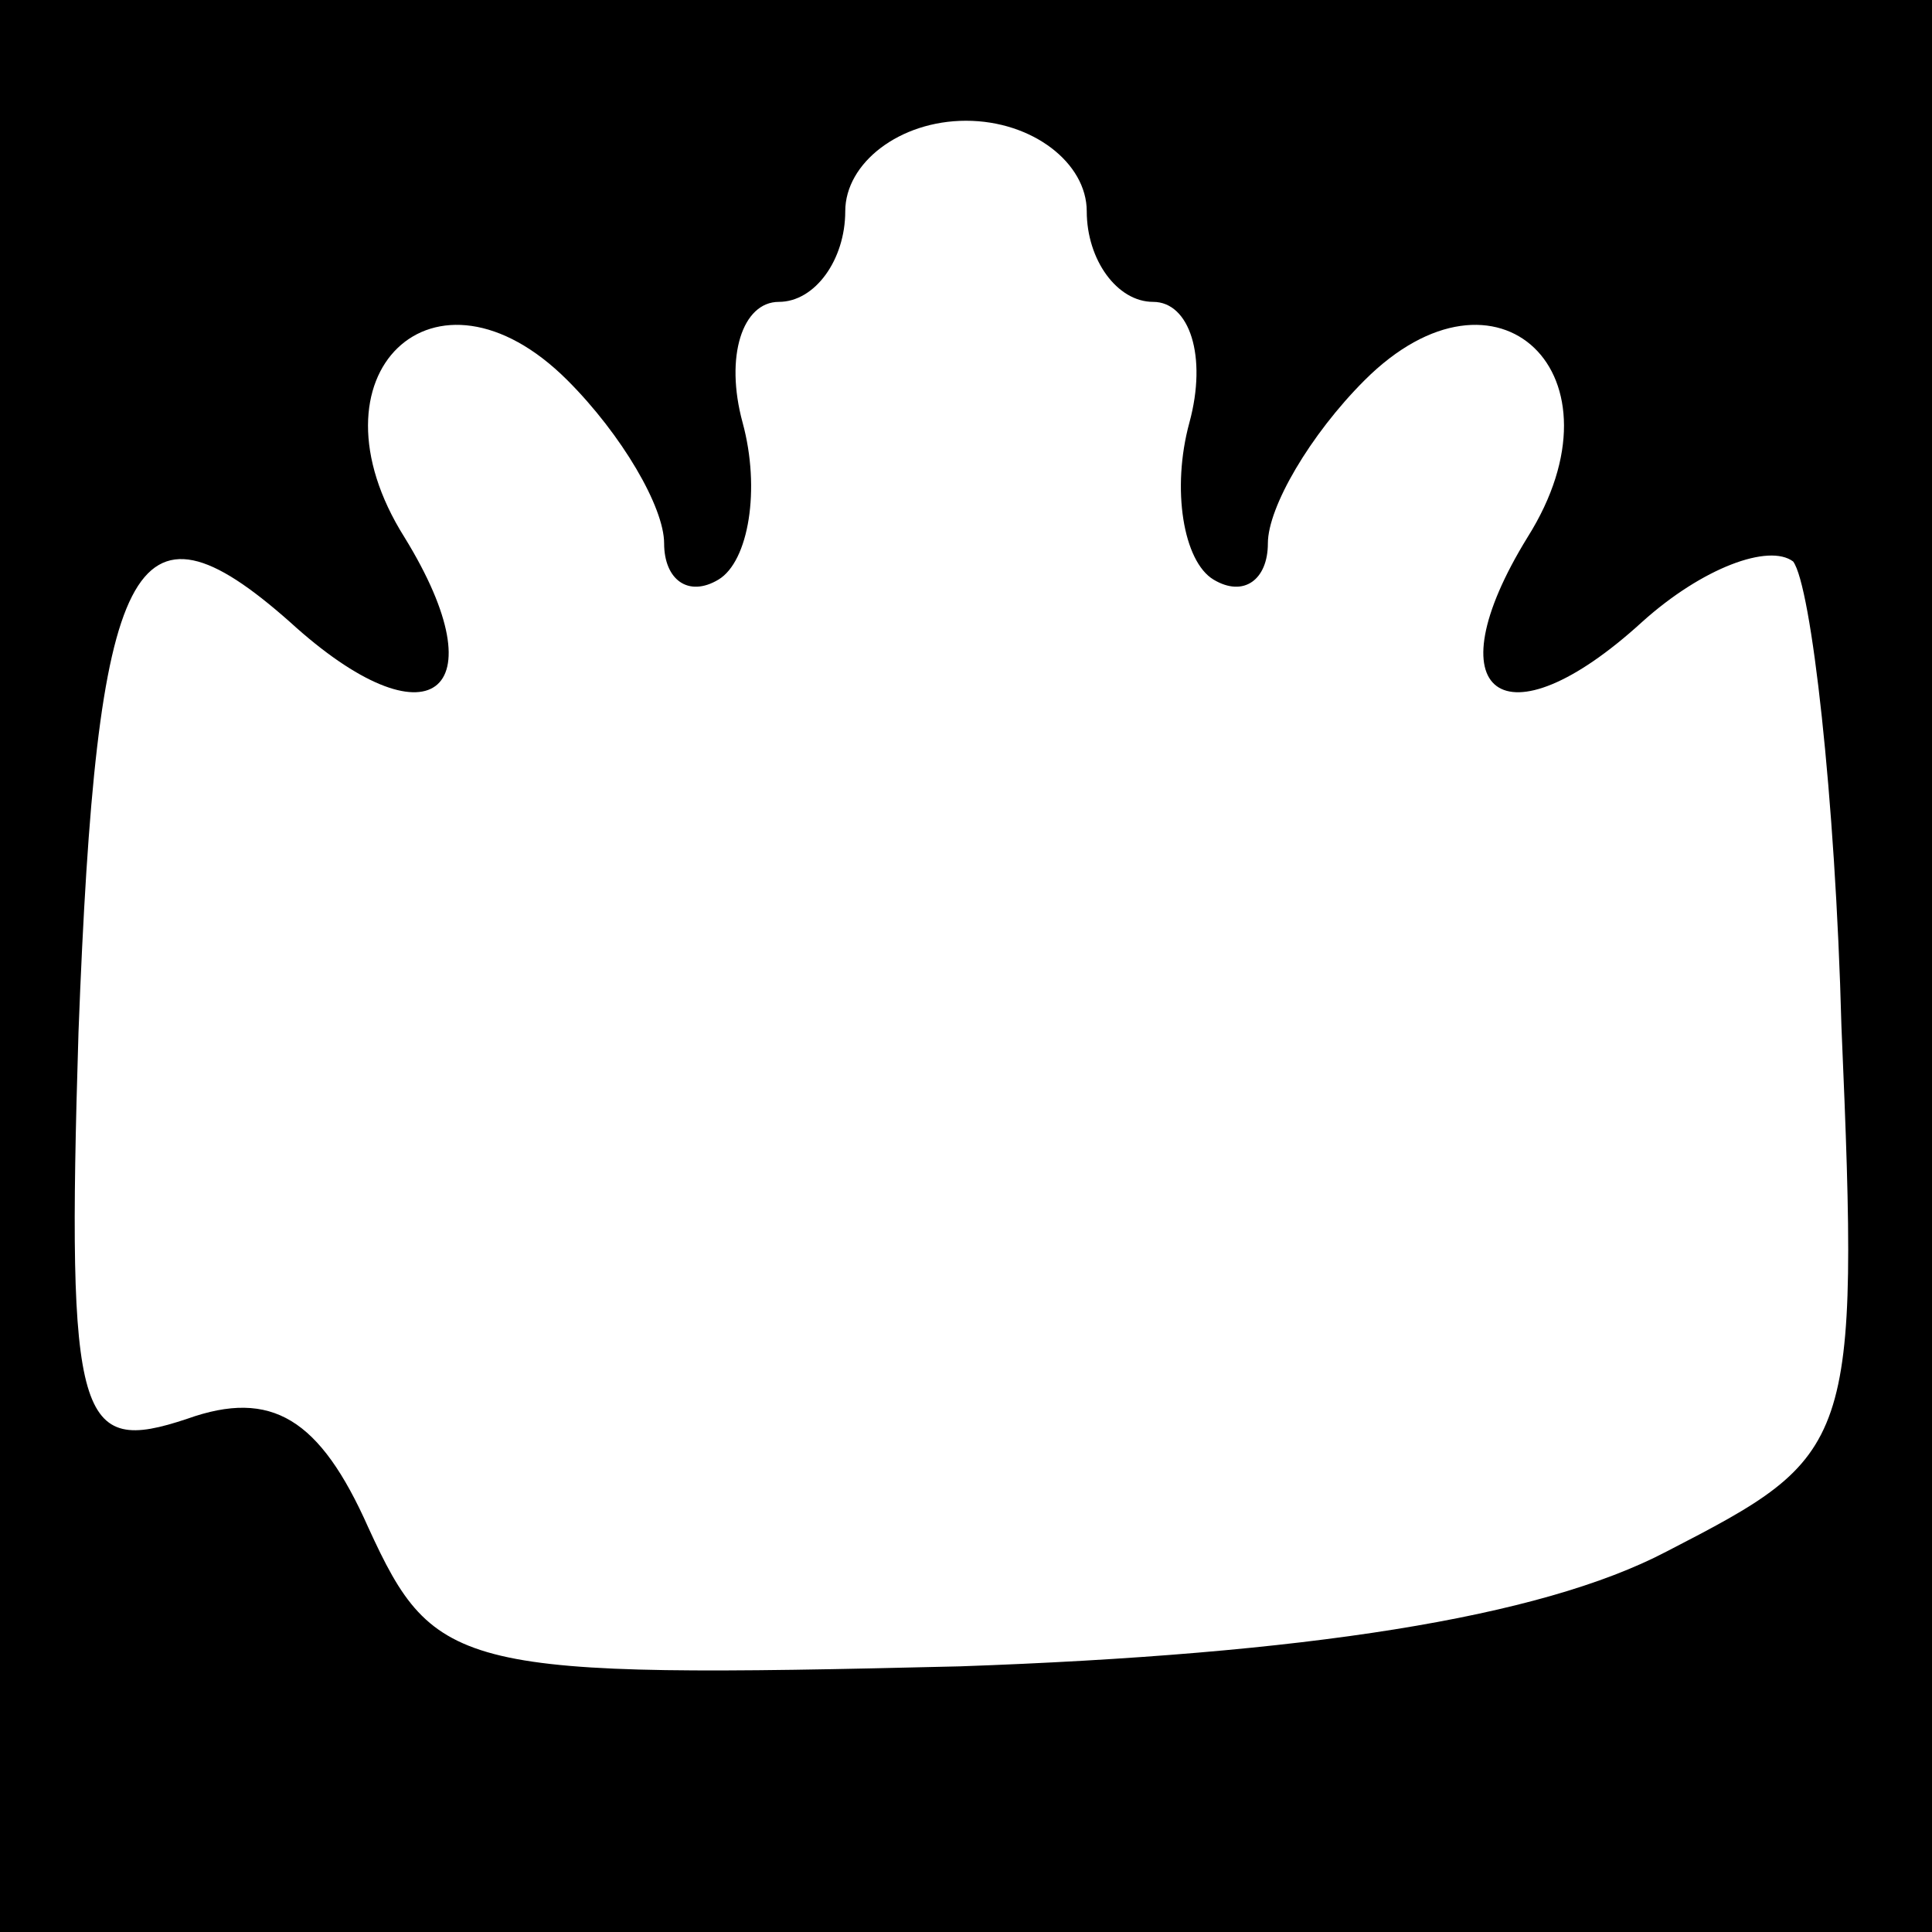 <?xml version="1.0" standalone="no"?>
<!DOCTYPE svg PUBLIC "-//W3C//DTD SVG 20010904//EN"
 "http://www.w3.org/TR/2001/REC-SVG-20010904/DTD/svg10.dtd">
<svg version="1.0" xmlns="http://www.w3.org/2000/svg"
 width="32pt" height="32pt" viewBox="0 0 32 32"
 preserveAspectRatio="xMidYMid meet">
<rect x="0" y="0" width="32" height="32" fill="#808080" stroke="none"/>
<g transform="translate(0,32) scale(0.1,-0.1)"
fill="#000000" stroke="none">
<path fill="#000000" stroke="none" d="M0 160 l0 -160 160 0 160 0 0 160 0
160 -160 0 -160 0 0 -160z"/>
<path fill="#ffffff" stroke="none" d="M180 285 c0 -8 5 -15 11 -15 6 0 9 -9
6 -20 -3 -11 -1 -23 4 -26 5 -3 9 0 9 6 0 6 7 18 16 27 22 22 44 1 27 -26 -16
-26 -4 -35 19 -14 10 9 21 13 25 10 3 -4 7 -39 8 -77 3 -70 2 -71 -29 -87 -21
-11 -60 -17 -117 -19 -83 -2 -87 -1 -98 23 -8 18 -16 23 -30 18 -18 -6 -20 -1
-18 64 3 79 9 91 35 68 23 -21 35 -12 19 14 -17 27 5 48 27 26 9 -9 16 -21 16
-27 0 -6 4 -9 9 -6 5 3 7 15 4 26 -3 11 0 20 6 20 6 0 11 7 11 15 0 8 9 15 20
15 11 0 20 -7 20 -15z"/>
</g>
</svg>
